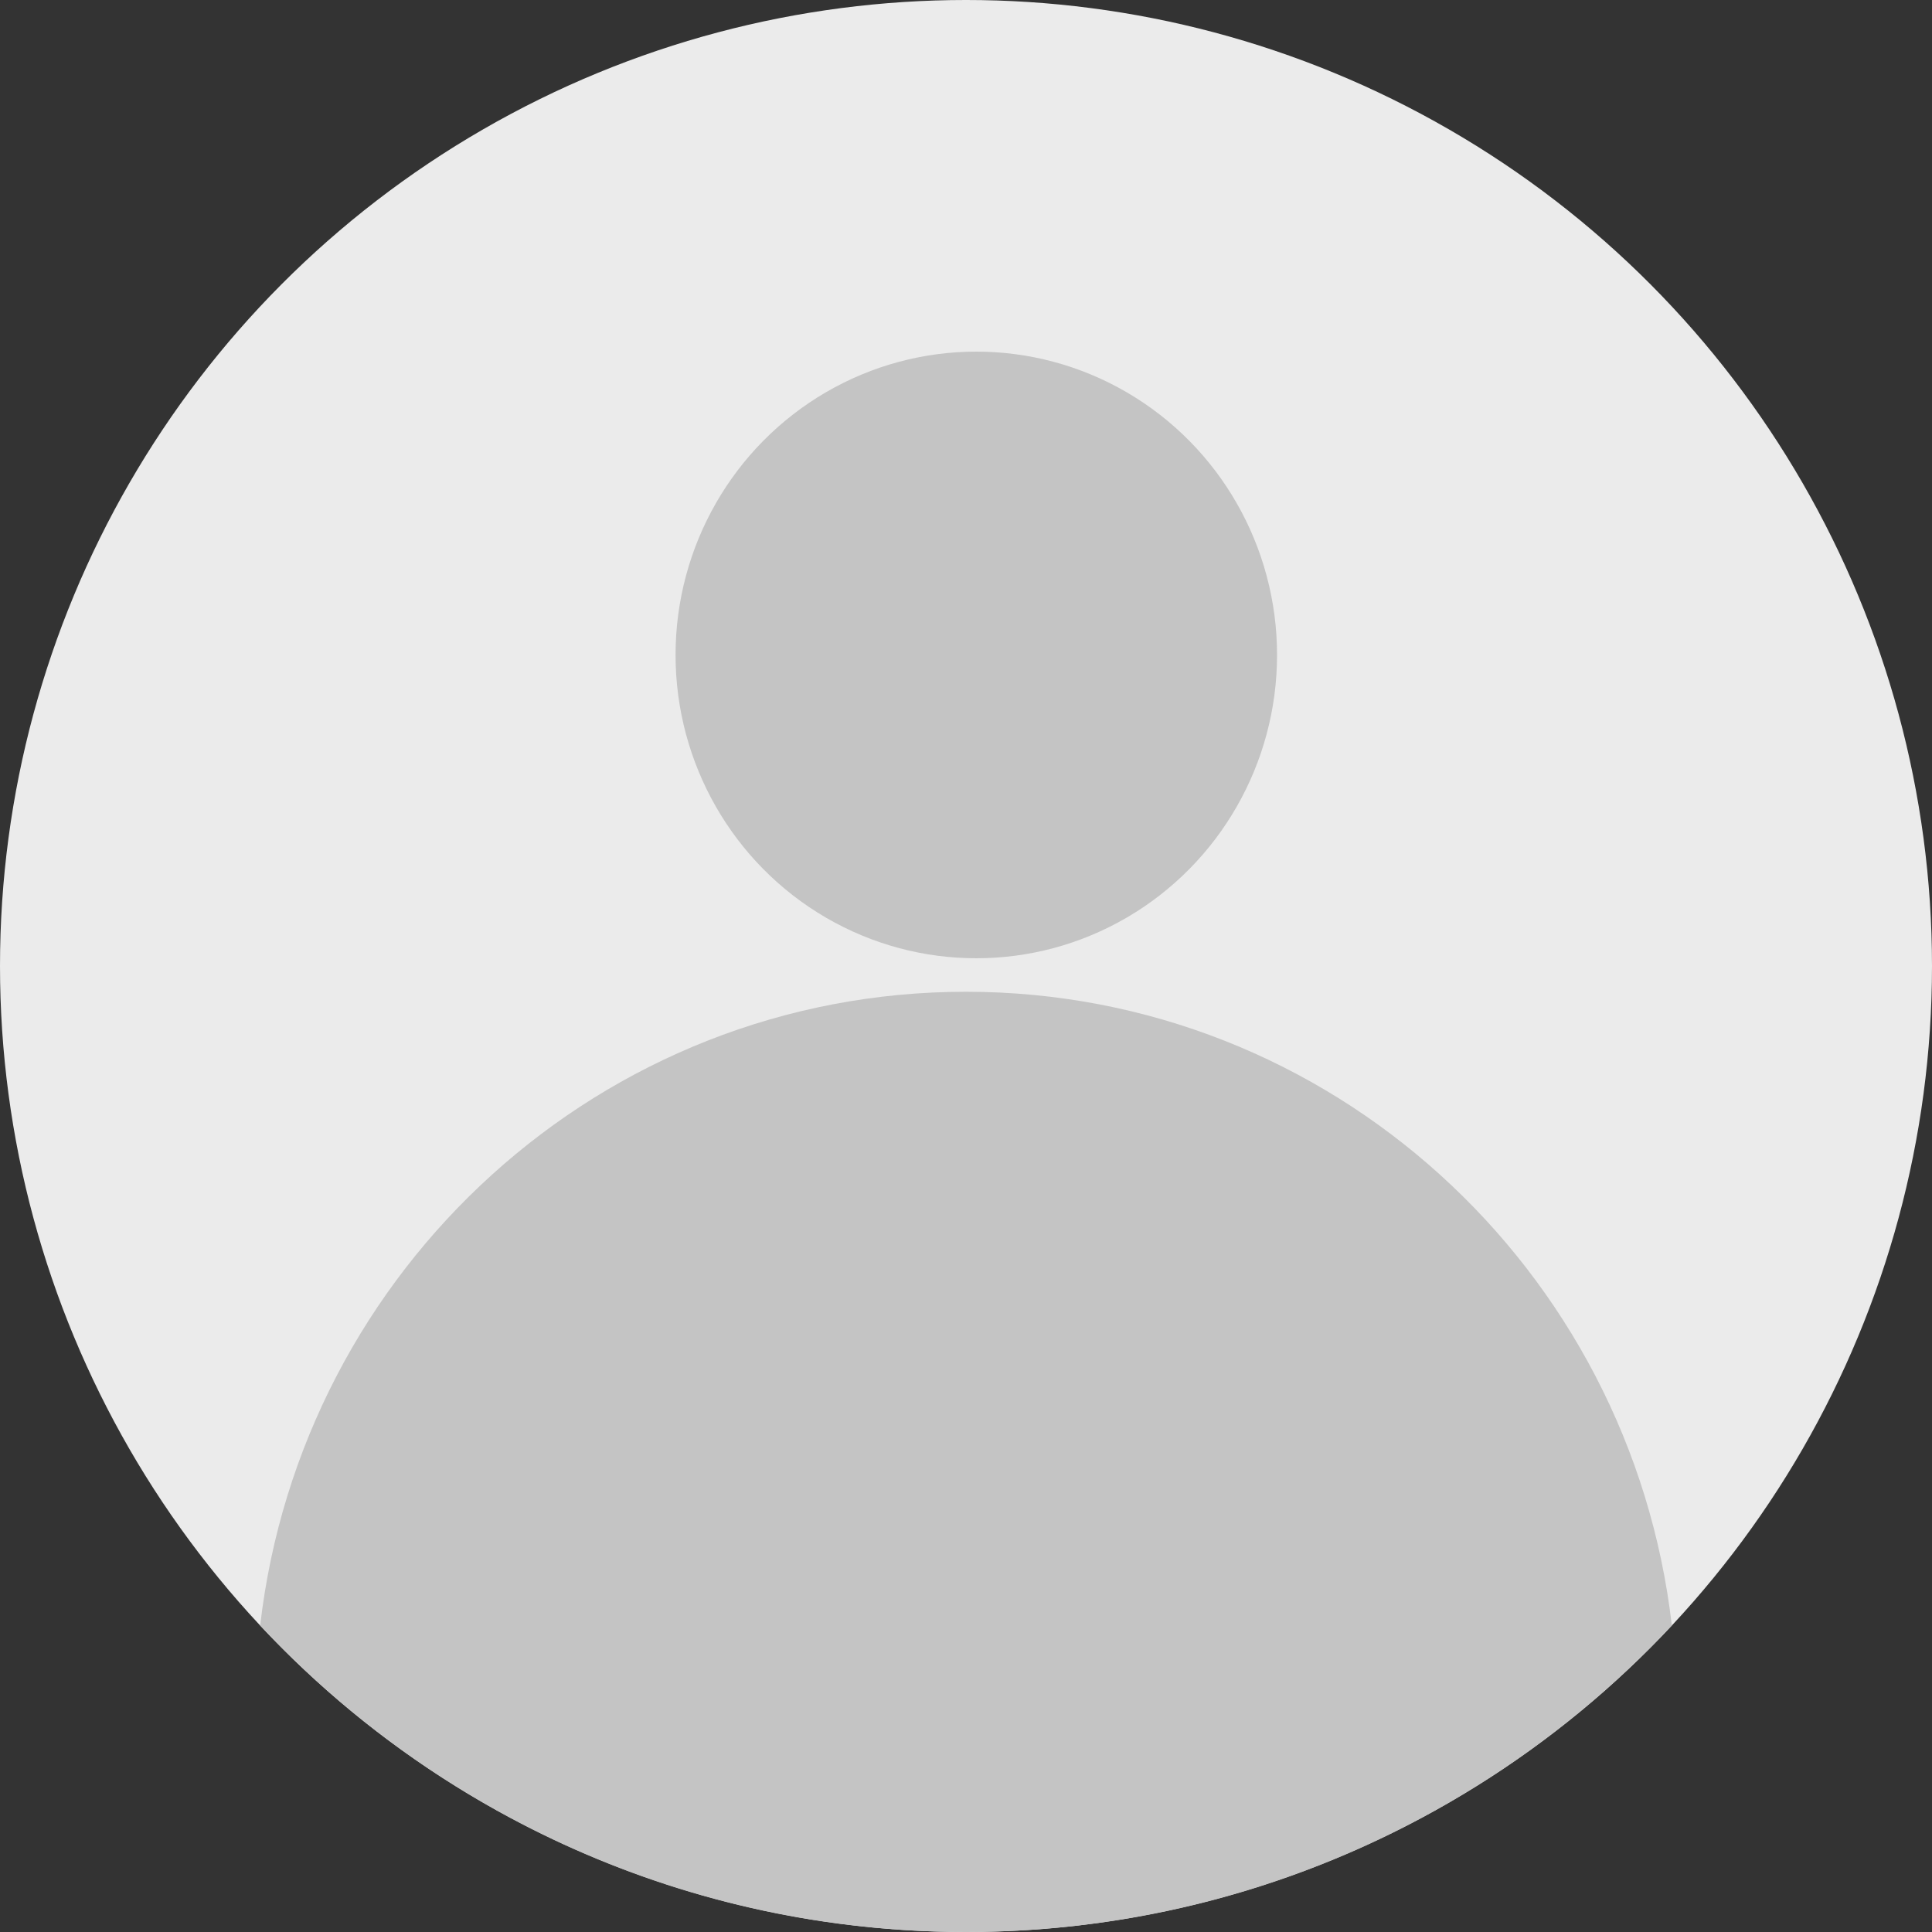 <svg xmlns="http://www.w3.org/2000/svg" id="Layer_1" width="56" height="56" viewBox="0 0 300 300"><rect x="0" y="0" width="300" height="300" fill="#333333" stroke="none"/><style>.st1{fill:#c4c4c4}</style><g><circle cx="150" cy="150" r="150" fill="#ebebeb"/><g><ellipse cx="151.6" cy="101.7" class="st1" rx="46.7" ry="47.1"/></g><path d="M150 300c43.2 0 82.2-18.3 109.6-47.6-6.4-55.4-53-98.4-109.6-98.4S46.8 197 40.4 252.4C67.8 281.7 106.8 300 150 300z" class="st1"/></g></svg>